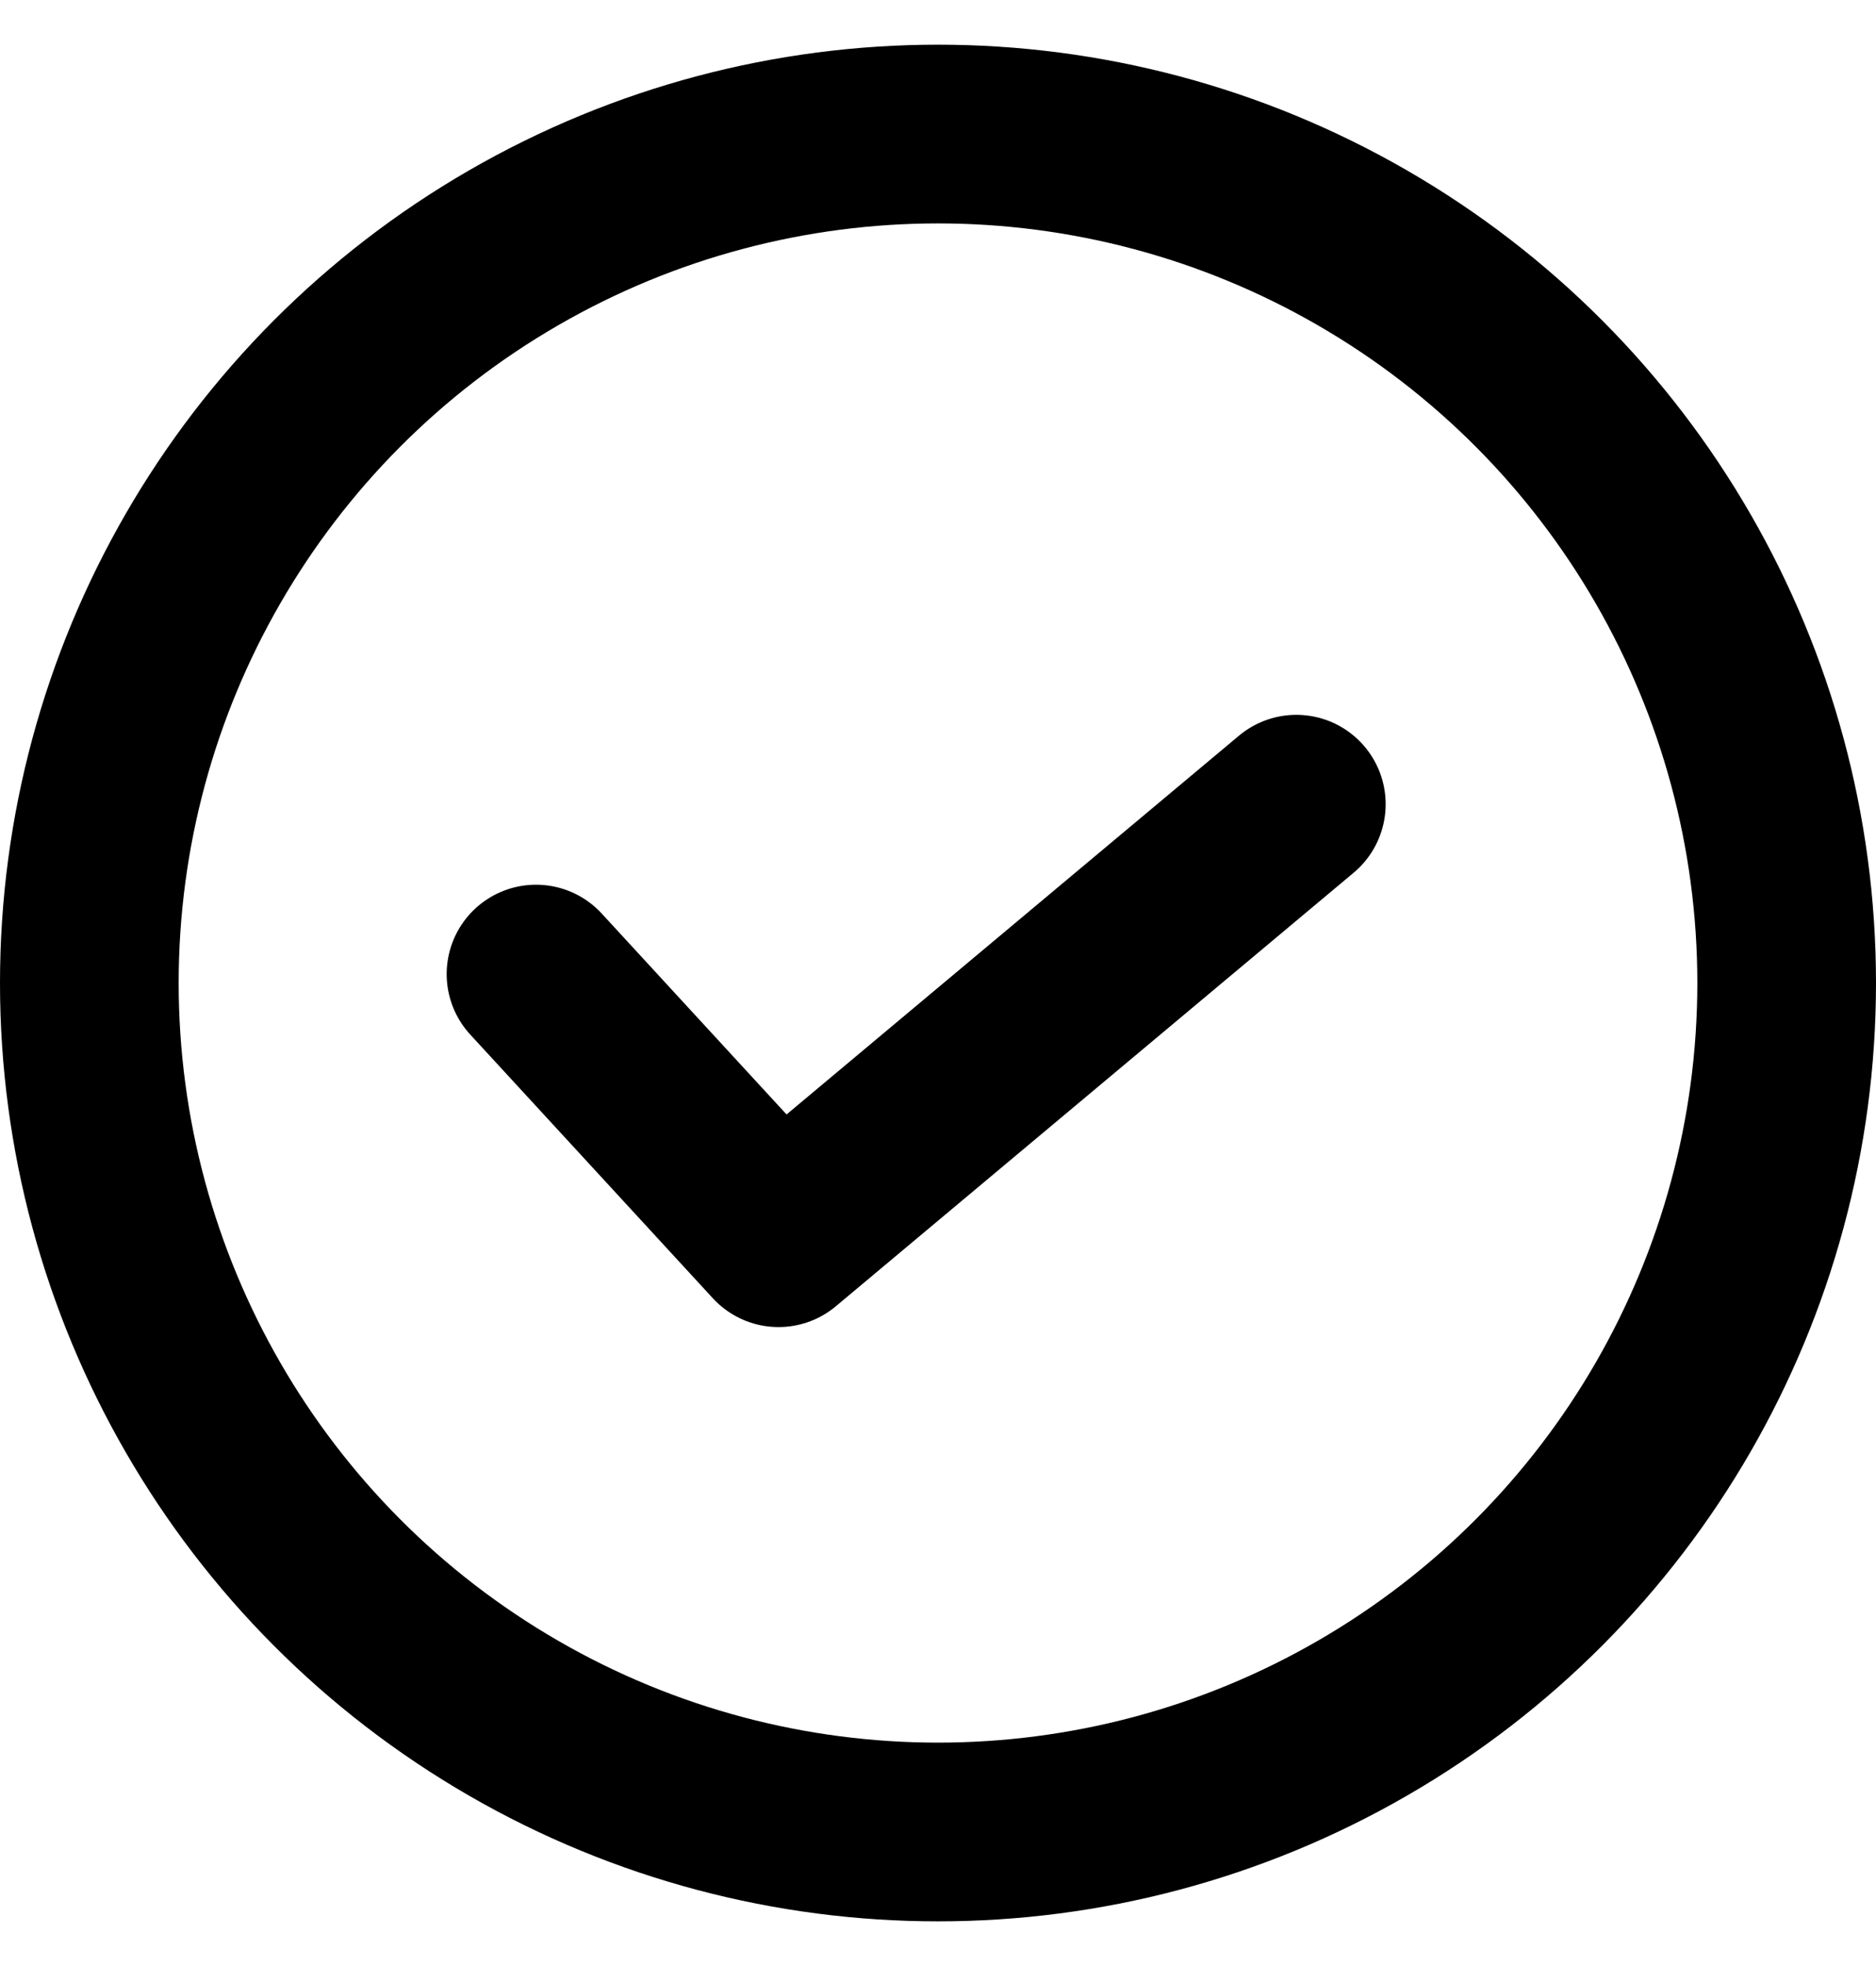 <?xml version="1.0" encoding="UTF-8"?>
<svg width="21px" height="22px" viewBox="0 0 21 22" version="1.1" xmlns="http://www.w3.org/2000/svg" xmlns:xlink="http://www.w3.org/1999/xlink">
    <!-- Generator: Sketch 57.1 (83088) - https://sketch.com -->
    <title>Accepted</title>
    <desc>Created with Sketch.</desc>
    <g id="Page-2" stroke="none" stroke-width="1" fill="none" fill-rule="evenodd">
        <g id="Artboard" transform="translate(-86, -85)" stroke="#000000" stroke-width="2">
            <g id="Group-2" transform="translate(80, 80)">
                <g id="Accepted">
                    <circle id="Oval" cx="16.5" cy="16" r="9.5"></circle>
                    <polyline id="Path-2" stroke-linecap="round" stroke-linejoin="round" transform="translate(16.255, 16.425) rotate(-90) translate(-16.255, -16.425) " points="16.78 12.17 13.83 14.885 18.681 20.681"></polyline>
                </g>
            </g>
        </g>
    </g>
</svg>